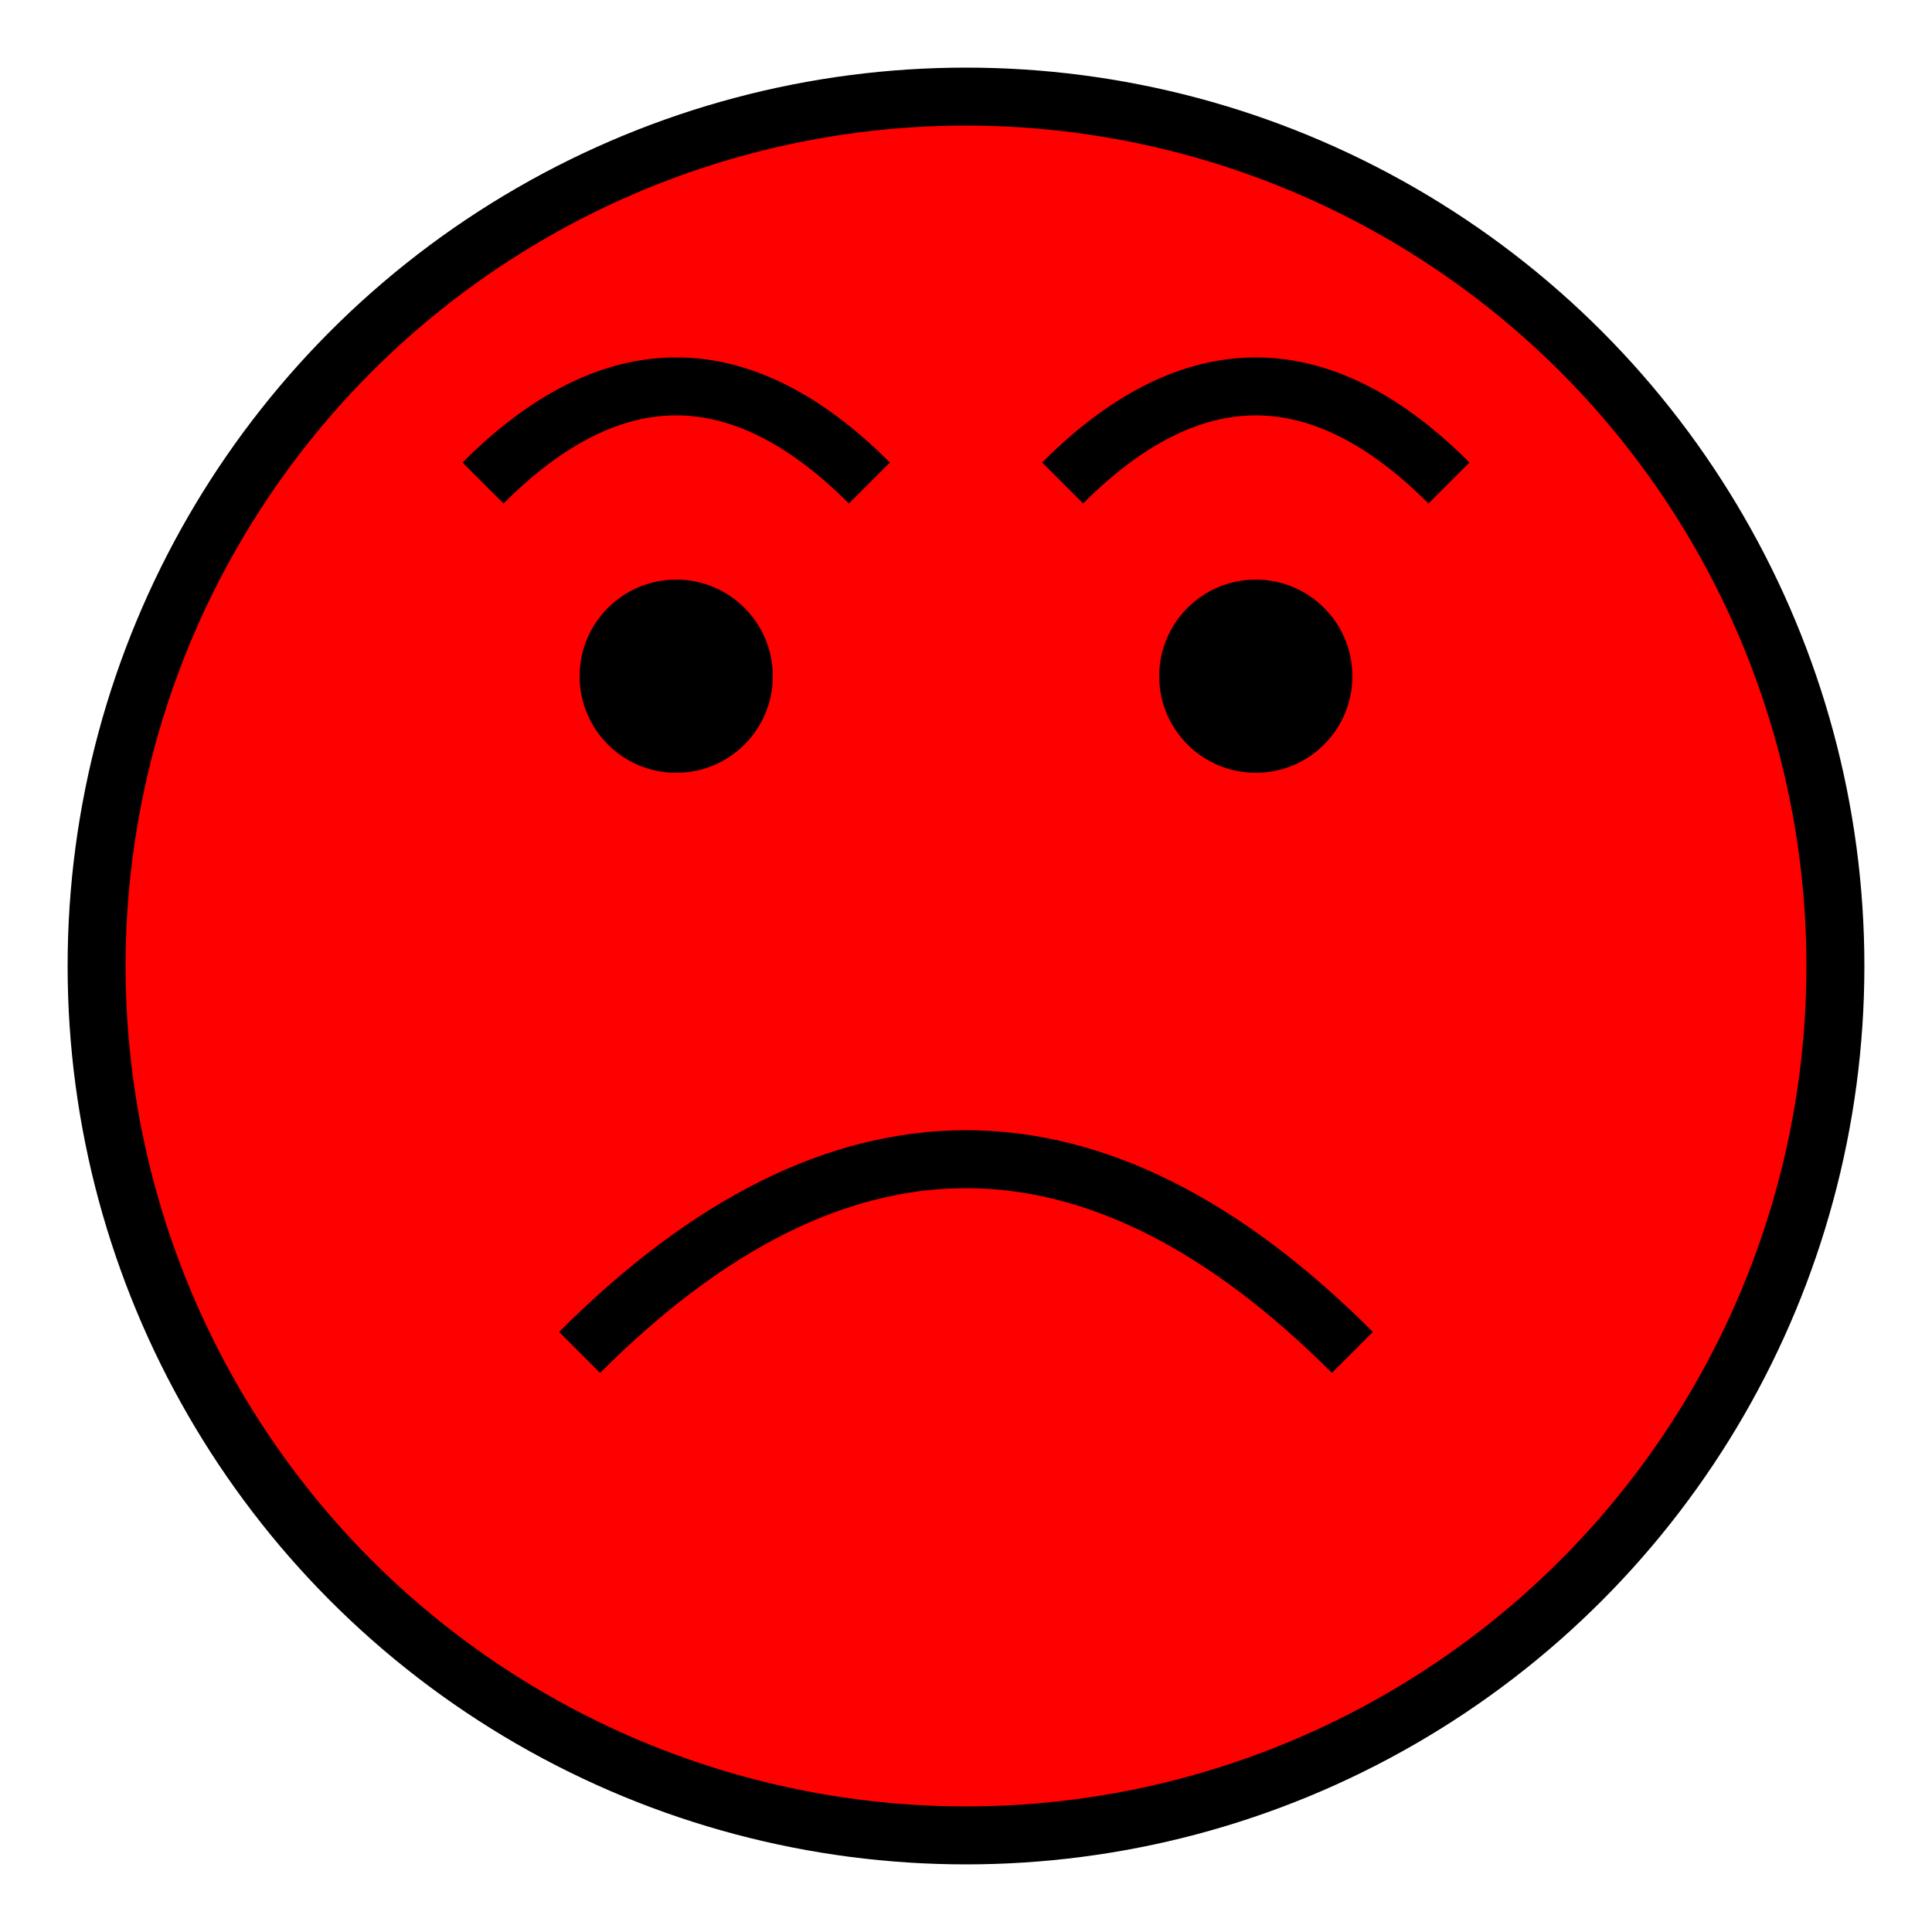 <svg height="100" width="100" viewBox="0 0 100 100" xmlns="http://www.w3.org/2000/svg">
  <!-- Circle for the face -->
  <circle cx="50" cy="50" r="45" stroke="black" stroke-width="3" fill="red" />
  <!-- Left eye -->
  <circle cx="35" cy="35" r="5" fill="black" />
  <!-- Right eye -->
  <circle cx="65" cy="35" r="5" fill="black" />
  <!-- Angry eyebrows -->
  <path d="M 25 25 Q 35 15 45 25" stroke="black" stroke-width="3" fill="transparent" />
  <path d="M 55 25 Q 65 15 75 25" stroke="black" stroke-width="3" fill="transparent" />
  <!-- Angry mouth -->
  <path d="M 30 70 Q 50 50 70 70" stroke="black" stroke-width="3" fill="transparent" />
</svg>
